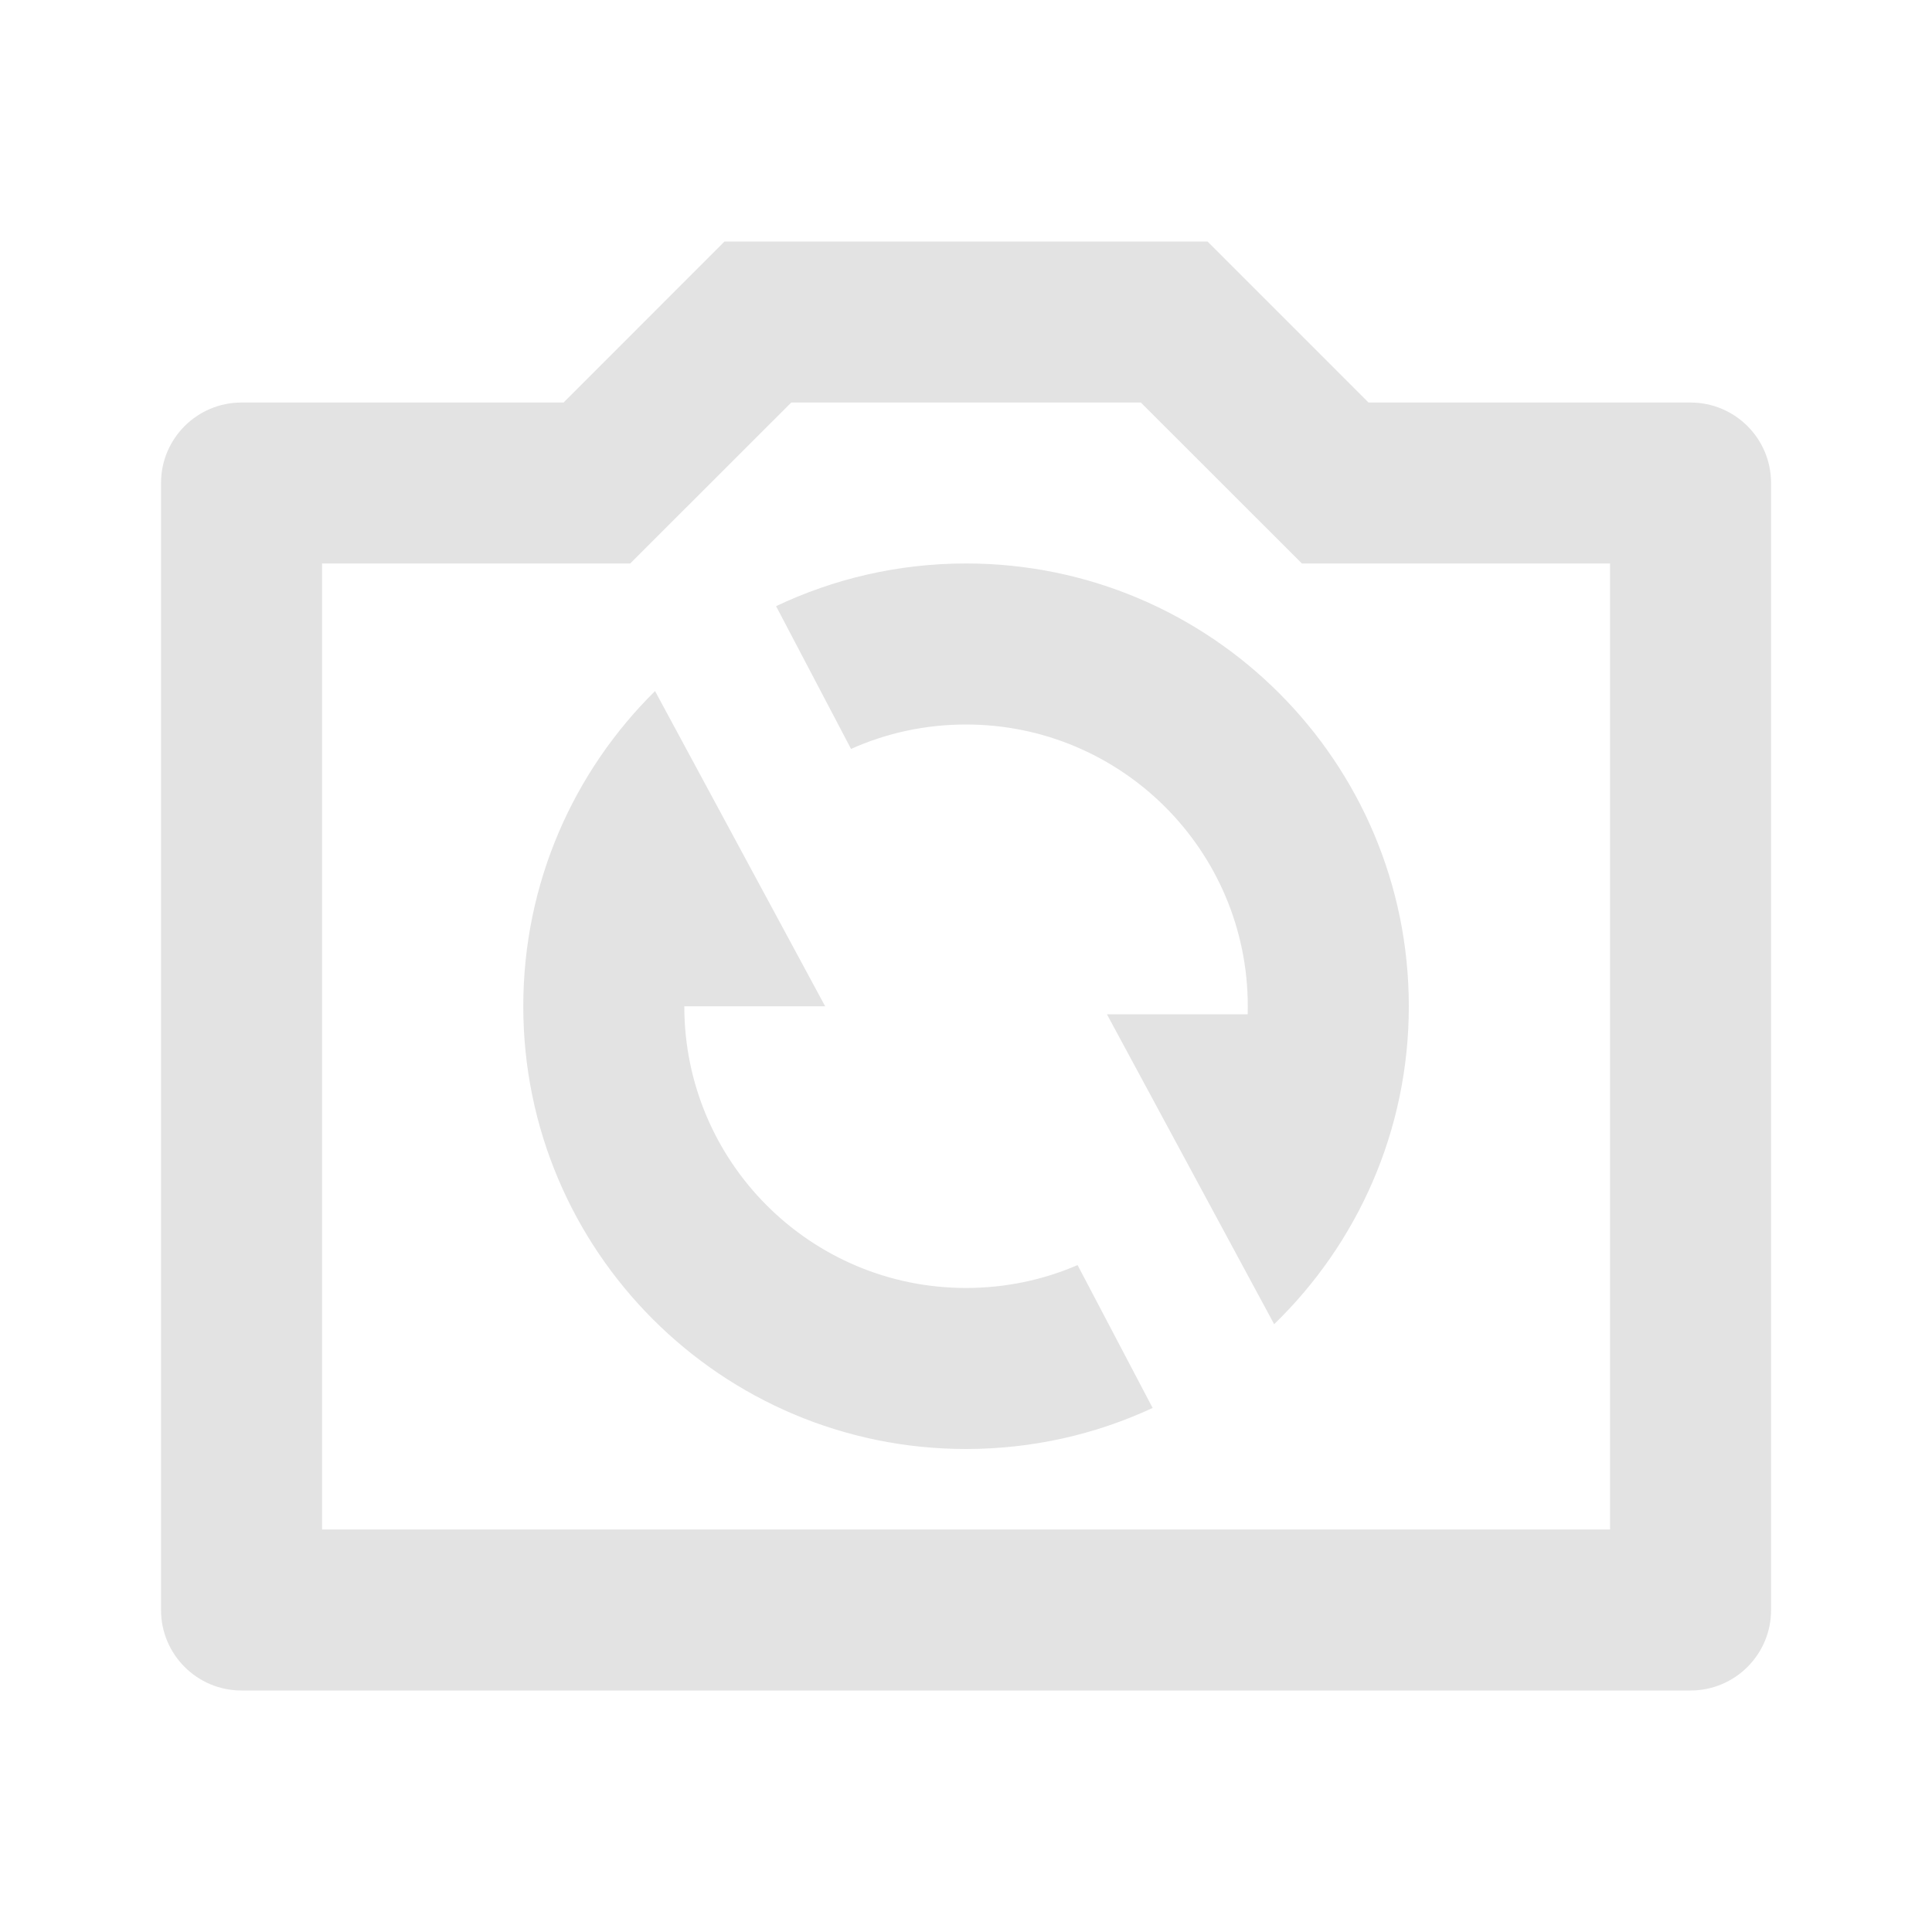 <svg width="20" height="20" viewBox="0 0 20 20" fill="none" xmlns="http://www.w3.org/2000/svg">
<path d="M8.191 4.167L6.524 5.833H3.334V15.833H16.667V5.833H13.477L11.81 4.167H8.191ZM7.5 2.5H12.5L14.167 4.167H17.5C17.961 4.167 18.334 4.54 18.334 5V16.667C18.334 17.127 17.961 17.5 17.5 17.5H2.5C2.04 17.5 1.667 17.127 1.667 16.667V5C1.667 4.54 2.04 4.167 2.5 4.167H5.834L7.5 2.5ZM8.034 6.275C8.63 5.992 9.297 5.833 10 5.833C12.532 5.833 14.584 7.885 14.584 10.417C14.584 11.708 14.049 12.875 13.19 13.708L11.459 10.5H12.916C12.917 10.472 12.917 10.444 12.917 10.417C12.917 8.806 11.611 7.5 10 7.5C9.576 7.5 9.173 7.59 8.81 7.753L8.034 6.275ZM11.932 14.575C11.345 14.848 10.69 15 10 15C7.469 15 5.417 12.948 5.417 10.417C5.417 9.14 5.939 7.985 6.781 7.154L8.542 10.417H7.084C7.084 12.027 8.389 13.333 10 13.333C10.411 13.333 10.801 13.249 11.155 13.096L11.932 14.575Z" fill="#E3E3E3"/>
</svg>
